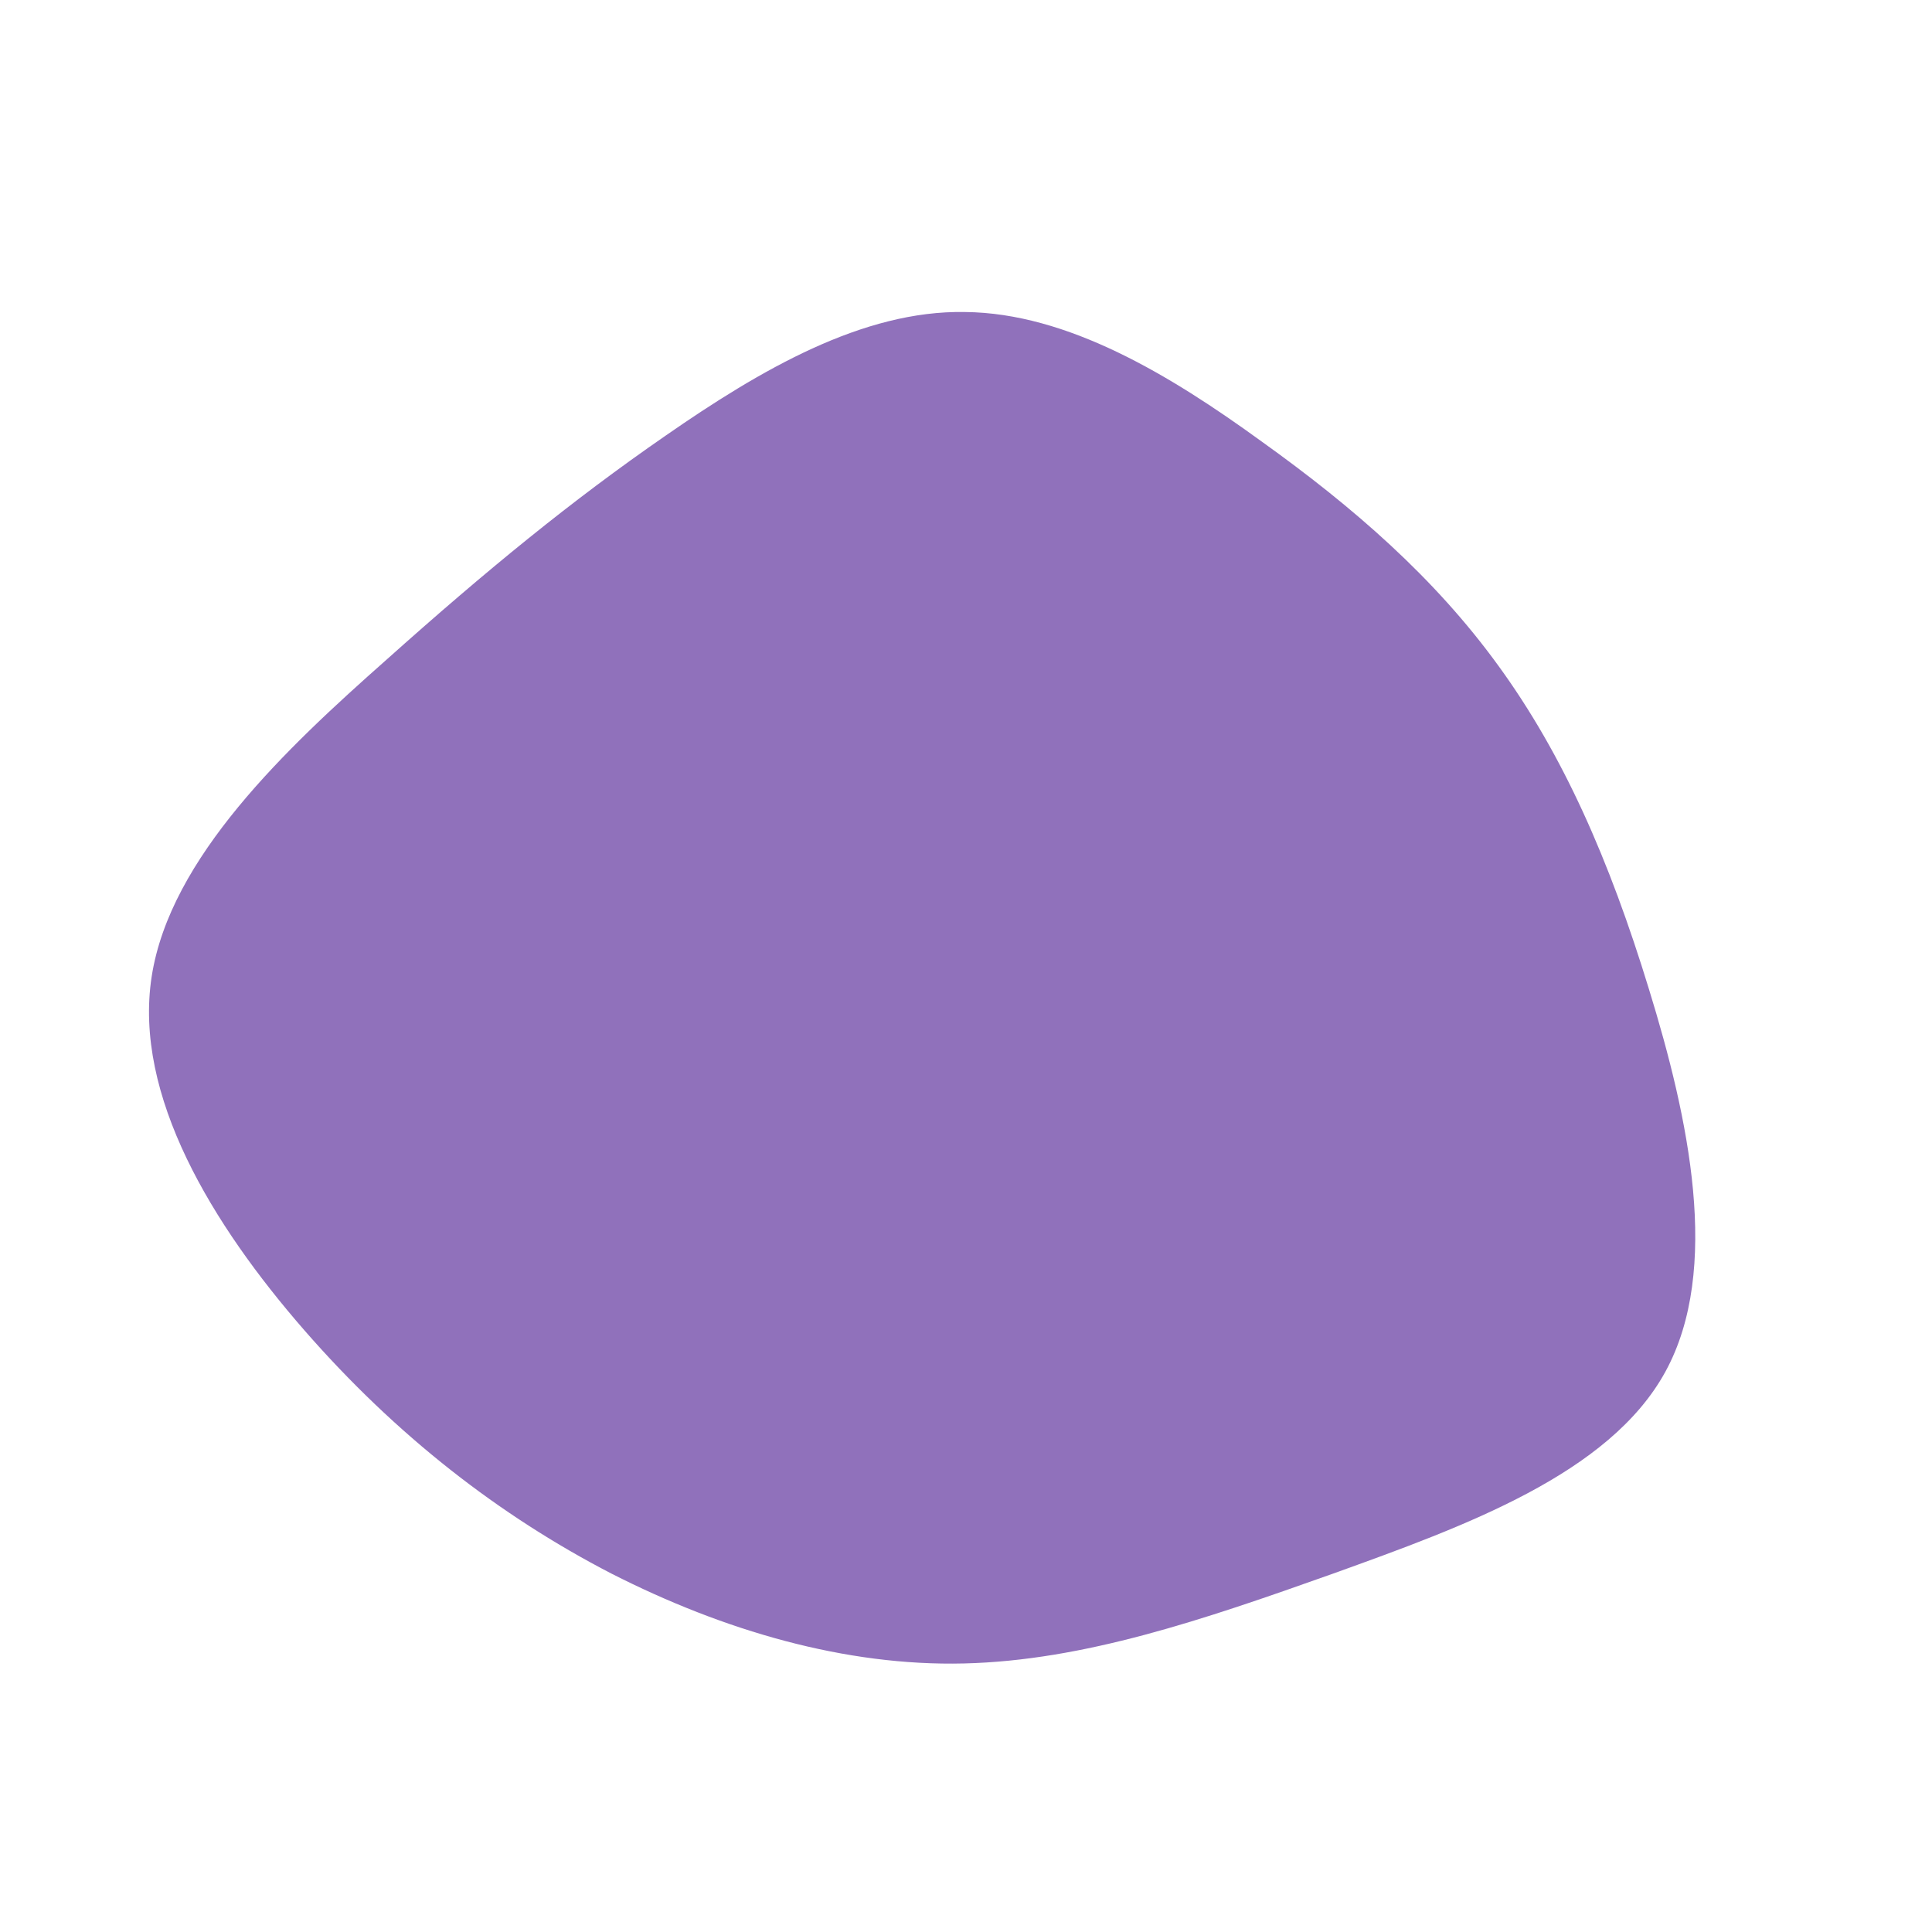 <svg viewBox="0 0 200 200" xmlns="http://www.w3.org/2000/svg">
    <path fill="#9071BB"
        d="M30.6,-54.3C40.1,-47.5,48.5,-40.2,55.1,-31.1C61.8,-21.9,66.6,-11,70.7,2.4C74.8,15.7,78.2,31.4,72.4,42C66.6,52.6,51.6,58,38,62.9C24.5,67.7,12.2,71.9,-0.2,72.2C-12.5,72.5,-25.1,68.8,-36.7,62.9C-48.3,56.9,-59,48.6,-68.5,37.7C-78,26.8,-86.2,13.4,-84.3,1.1C-82.4,-11.2,-70.4,-22.5,-60,-31.7C-49.6,-41,-40.8,-48.2,-31.1,-54.9C-21.3,-61.7,-10.7,-67.9,-0.1,-67.7C10.5,-67.6,21.1,-61.2,30.6,-54.3Z"
        transform="translate(100 100)" />
</svg>
